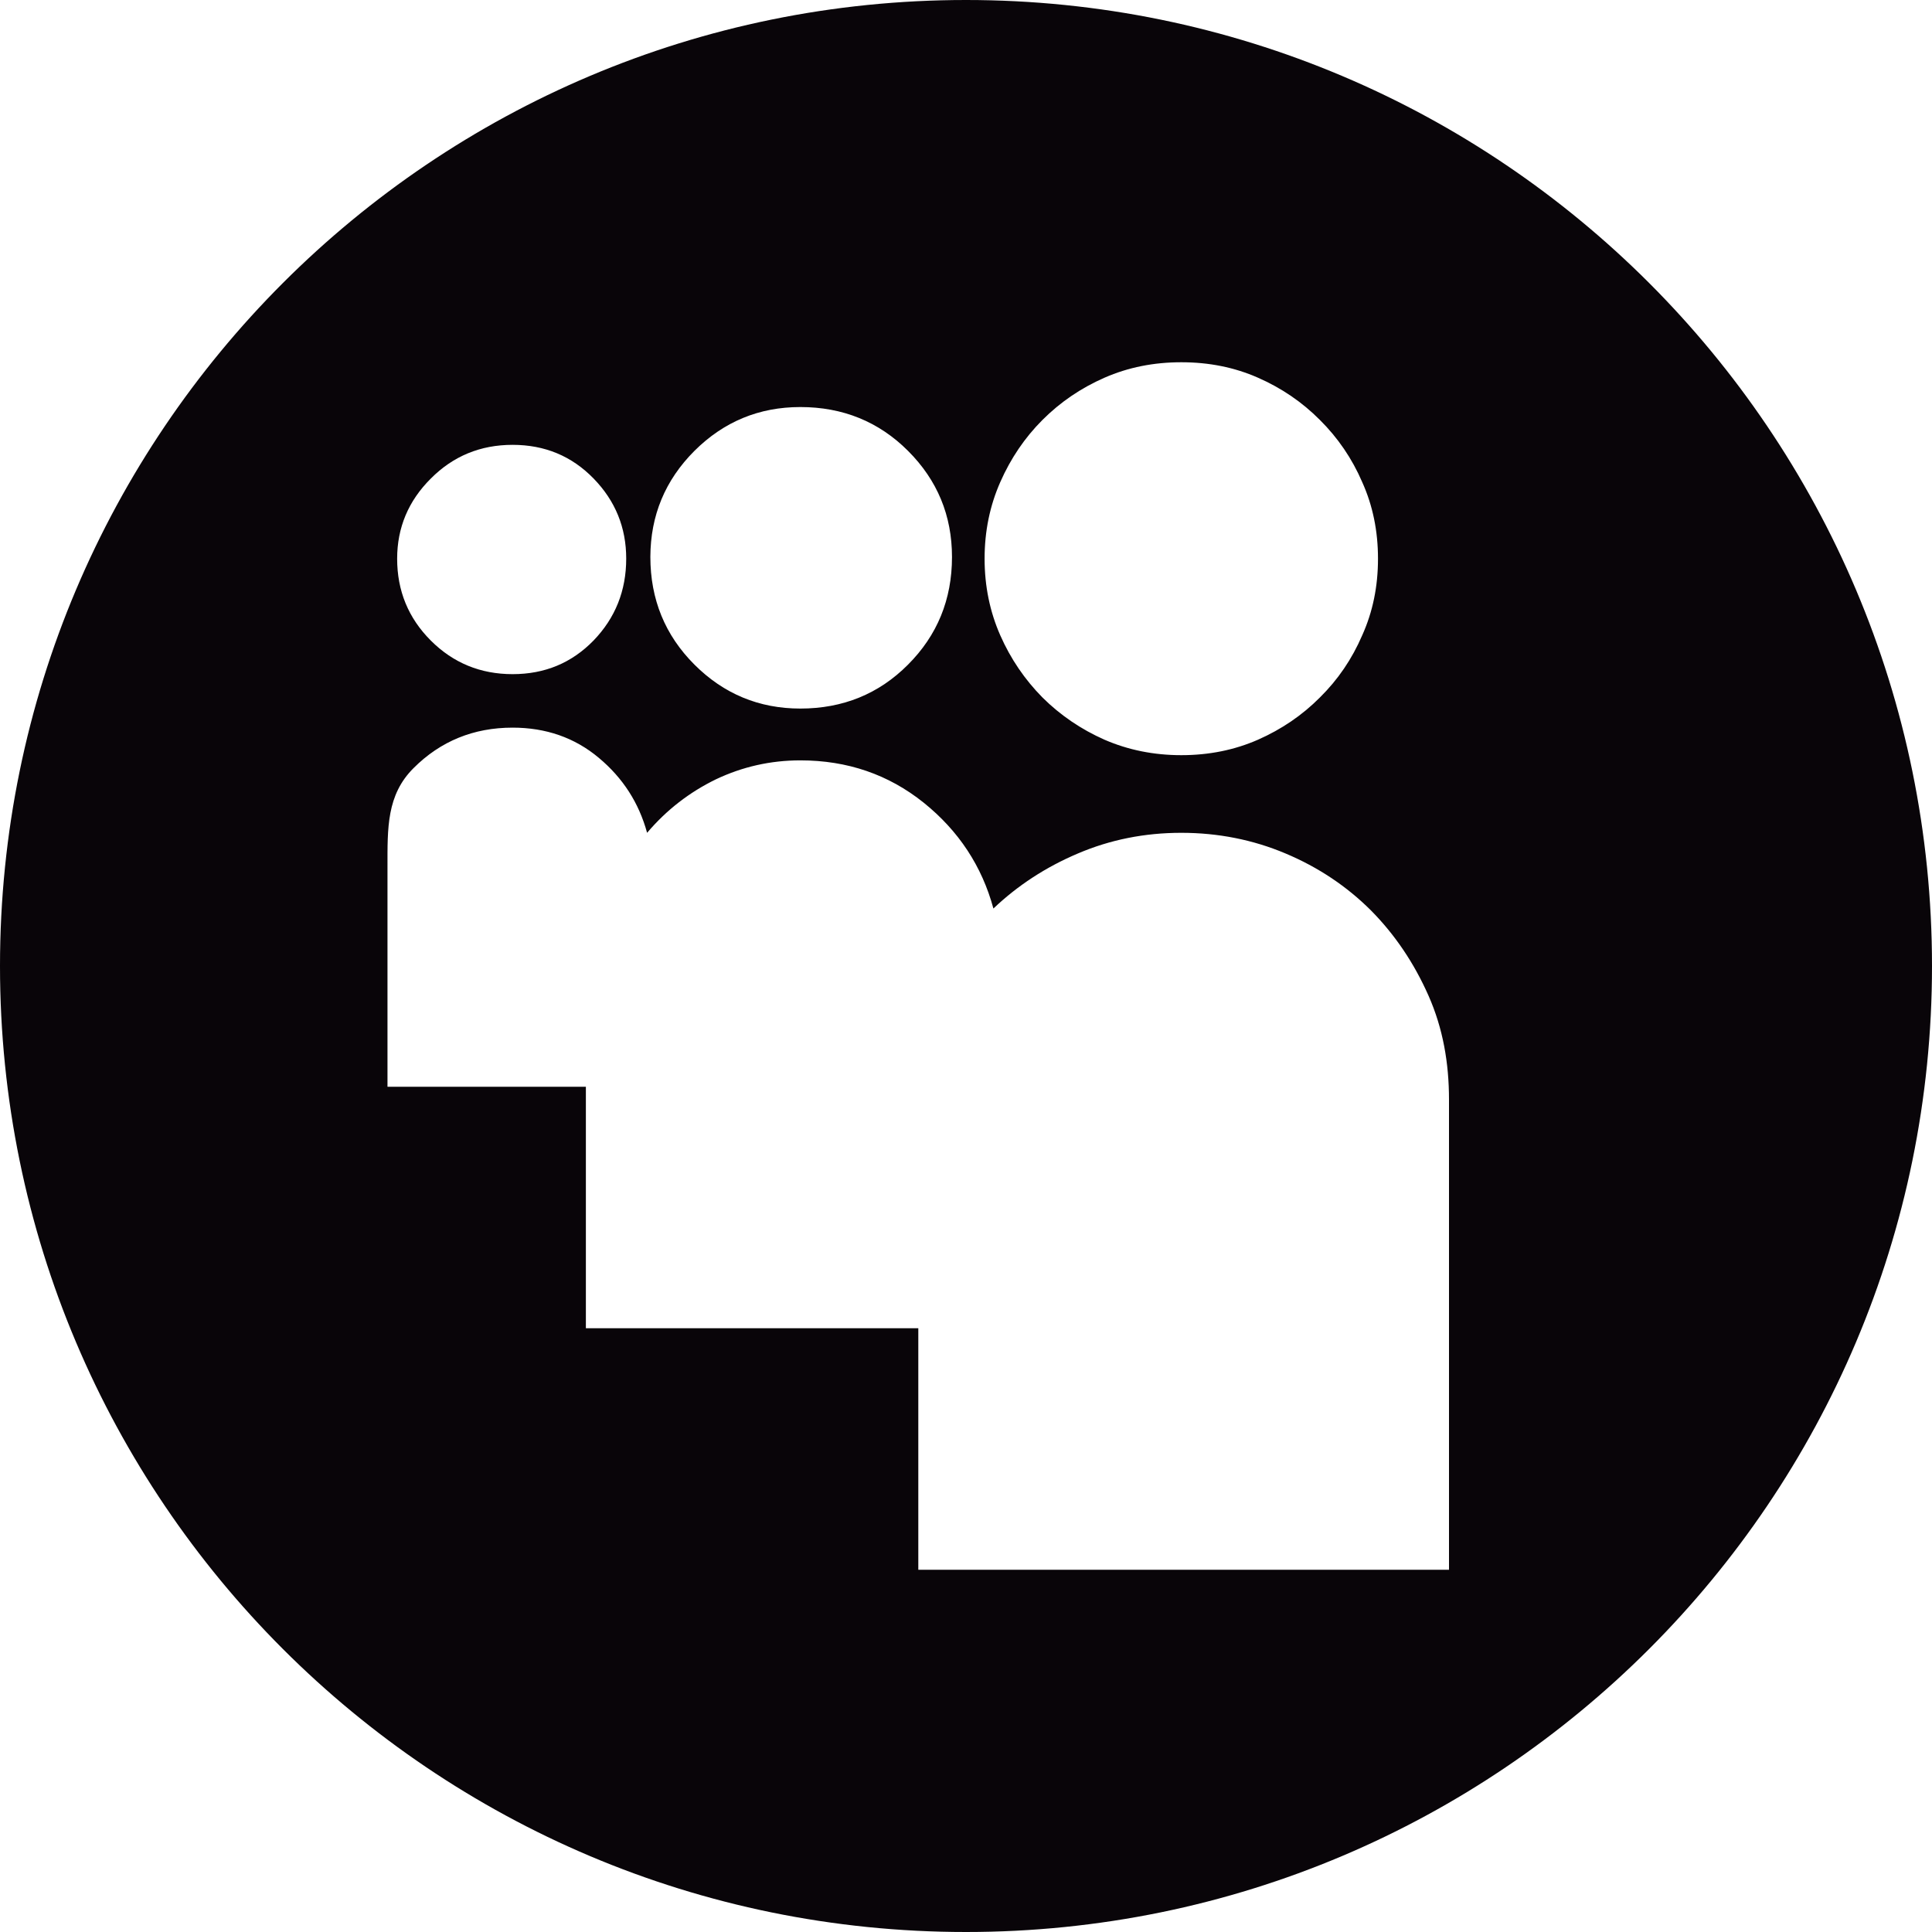<?xml version="1.0" encoding="iso-8859-1"?>
<!-- Generator: Adobe Illustrator 19.0.0, SVG Export Plug-In . SVG Version: 6.00 Build 0)  -->
<svg version="1.1" id="Capa_1" xmlns="http://www.w3.org/2000/svg" xmlns:xlink="http://www.w3.org/1999/xlink" x="0px" y="0px"
	 viewBox="0 0 508.52 508.52" style="enable-background:new 0 0 508.52 508.52;" xml:space="preserve">
<g>
	<g>
		<g>
			<path style="fill:#090509;" d="M254.26,0C113.845,0,0,113.845,0,254.26s113.845,254.26,254.26,254.26
				s254.26-113.845,254.26-254.26C508.52,113.813,394.675,0,254.26,0z M263.286,126.876c2.733-6.198,6.42-11.664,11.092-16.336
				c4.704-4.704,10.107-8.391,16.336-11.124c6.229-2.733,12.967-4.068,20.214-4.068c7.278,0,13.984,1.335,20.182,4.068
				c6.166,2.702,11.632,6.42,16.304,11.124c4.704,4.672,8.454,10.139,11.124,16.336c2.797,6.198,4.163,12.904,4.163,20.182
				c0,7.278-1.367,13.984-4.163,20.182c-2.67,6.198-6.357,11.632-11.124,16.336c-4.64,4.672-10.107,8.391-16.304,11.124
				c-6.166,2.702-12.872,4.068-20.182,4.068c-7.246,0-13.984-1.367-20.214-4.068c-6.166-2.733-11.601-6.42-16.336-11.124
				c-4.64-4.704-8.359-10.139-11.092-16.336c-2.733-6.198-4.132-12.935-4.132-20.182
				C259.154,139.779,260.553,133.073,263.286,126.876z M182.781,118.676c7.723-7.691,17.004-11.537,27.873-11.537
				c11.187,0,20.659,3.846,28.35,11.537c7.723,7.723,11.569,17.035,11.569,27.937c0,11.187-3.877,20.627-11.601,28.35
				c-7.66,7.691-17.131,11.537-28.318,11.537c-10.838,0-20.15-3.846-27.873-11.569c-7.723-7.723-11.601-17.163-11.601-28.35
				C171.212,135.711,175.058,126.399,182.781,118.676z M113.4,125.954c5.88-5.912,13.063-8.867,21.517-8.867
				c8.486,0,15.573,2.956,21.326,8.867c5.721,5.88,8.581,12.904,8.581,21.072c0,8.486-2.892,15.637-8.581,21.549
				c-5.753,5.912-12.84,8.867-21.326,8.867c-8.454,0-15.637-2.956-21.517-8.836c-5.912-5.912-8.867-13.094-8.867-21.549
				C104.533,138.889,107.488,131.834,113.4,125.954z M381.39,413.172H241.706v-63.565h-87.497v-63.565H101.99V228.23
				c0-10.266-0.254-18.974,6.865-26.062c7.087-7.087,15.796-10.647,26.062-10.647c8.772,0,16.368,2.638,22.693,7.946
				c6.356,5.308,10.552,11.855,12.713,19.737c5.117-6.039,11.187-10.711,18.116-14.08c6.96-3.305,14.366-4.99,22.216-4.99
				c12.395,0,23.201,3.719,32.45,11.124c9.217,7.405,15.351,16.718,18.37,27.873c6.356-6.039,13.762-10.901,22.248-14.493
				c8.486-3.623,17.544-5.435,27.206-5.435s18.847,1.812,27.428,5.435c8.613,3.623,16.082,8.613,22.47,14.97
				c6.293,6.356,11.346,13.825,15.16,22.438c3.814,8.613,5.403,17.735,5.403,27.397V413.172L381.39,413.172z"/>
		</g>
	</g>
</g>
<g>
</g>
<g>
</g>
<g>
</g>
<g>
</g>
<g>
</g>
<g>
</g>
<g>
</g>
<g>
</g>
<g>
</g>
<g>
</g>
<g>
</g>
<g>
</g>
<g>
</g>
<g>
</g>
<g>
</g>
</svg>
